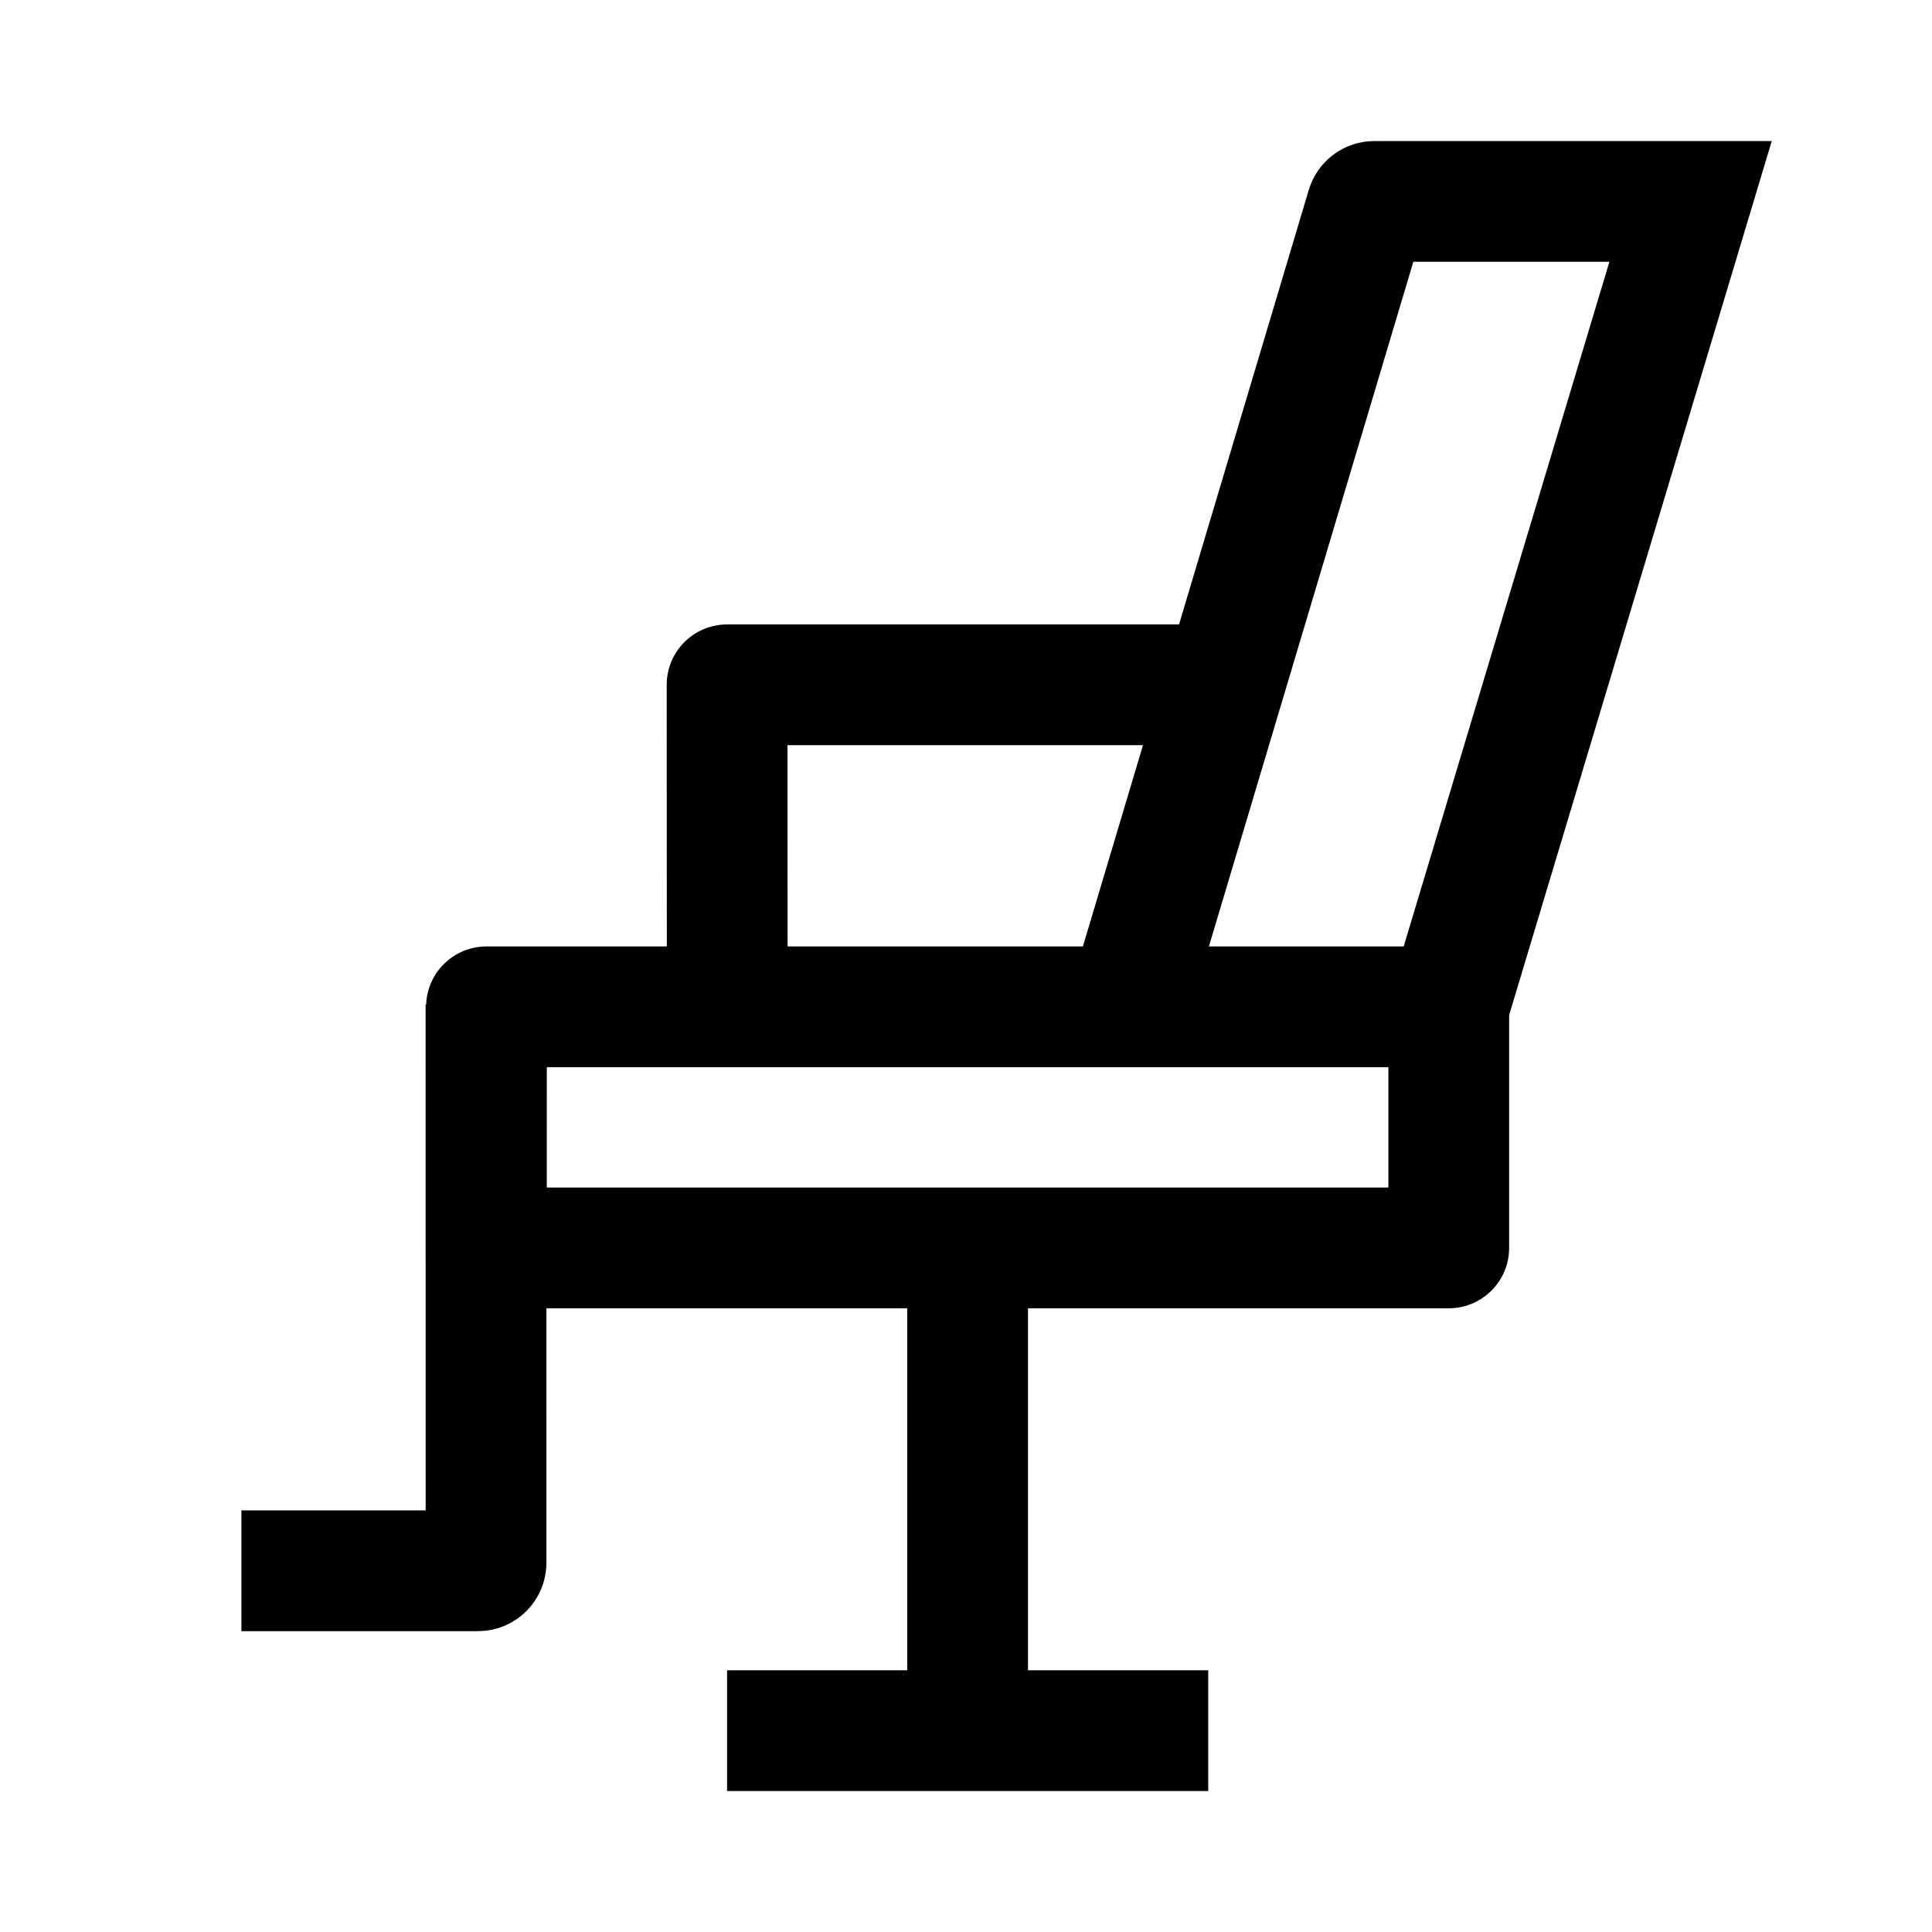 <svg width="24" height="24" viewBox="0 0 24 24" fill="none" xmlns="http://www.w3.org/2000/svg">
<path d="M17.997 15.502H6.042L6.043 12.507H17.997V15.502Z" stroke="black" stroke-width="1.5" stroke-linecap="round" stroke-linejoin="round"/>
<path d="M15.009 8.507H9.032L9.034 12.505" stroke="black" stroke-width="1.5" stroke-linejoin="round"/>
<path d="M6.037 12.479L6.038 19.413C6.038 19.468 5.993 19.513 5.938 19.513L2.999 19.513" stroke="black" stroke-width="1.5"/>
<path d="M12.02 15.503V21.499M9.032 21.499H15.009" stroke="black" stroke-width="1.5" stroke-linejoin="round"/>
<path d="M14.006 12.523L16.977 2.573C16.989 2.531 17.029 2.502 17.073 2.502H21.001L17.99 12.523" stroke="black" stroke-width="1.5"/>
</svg>
